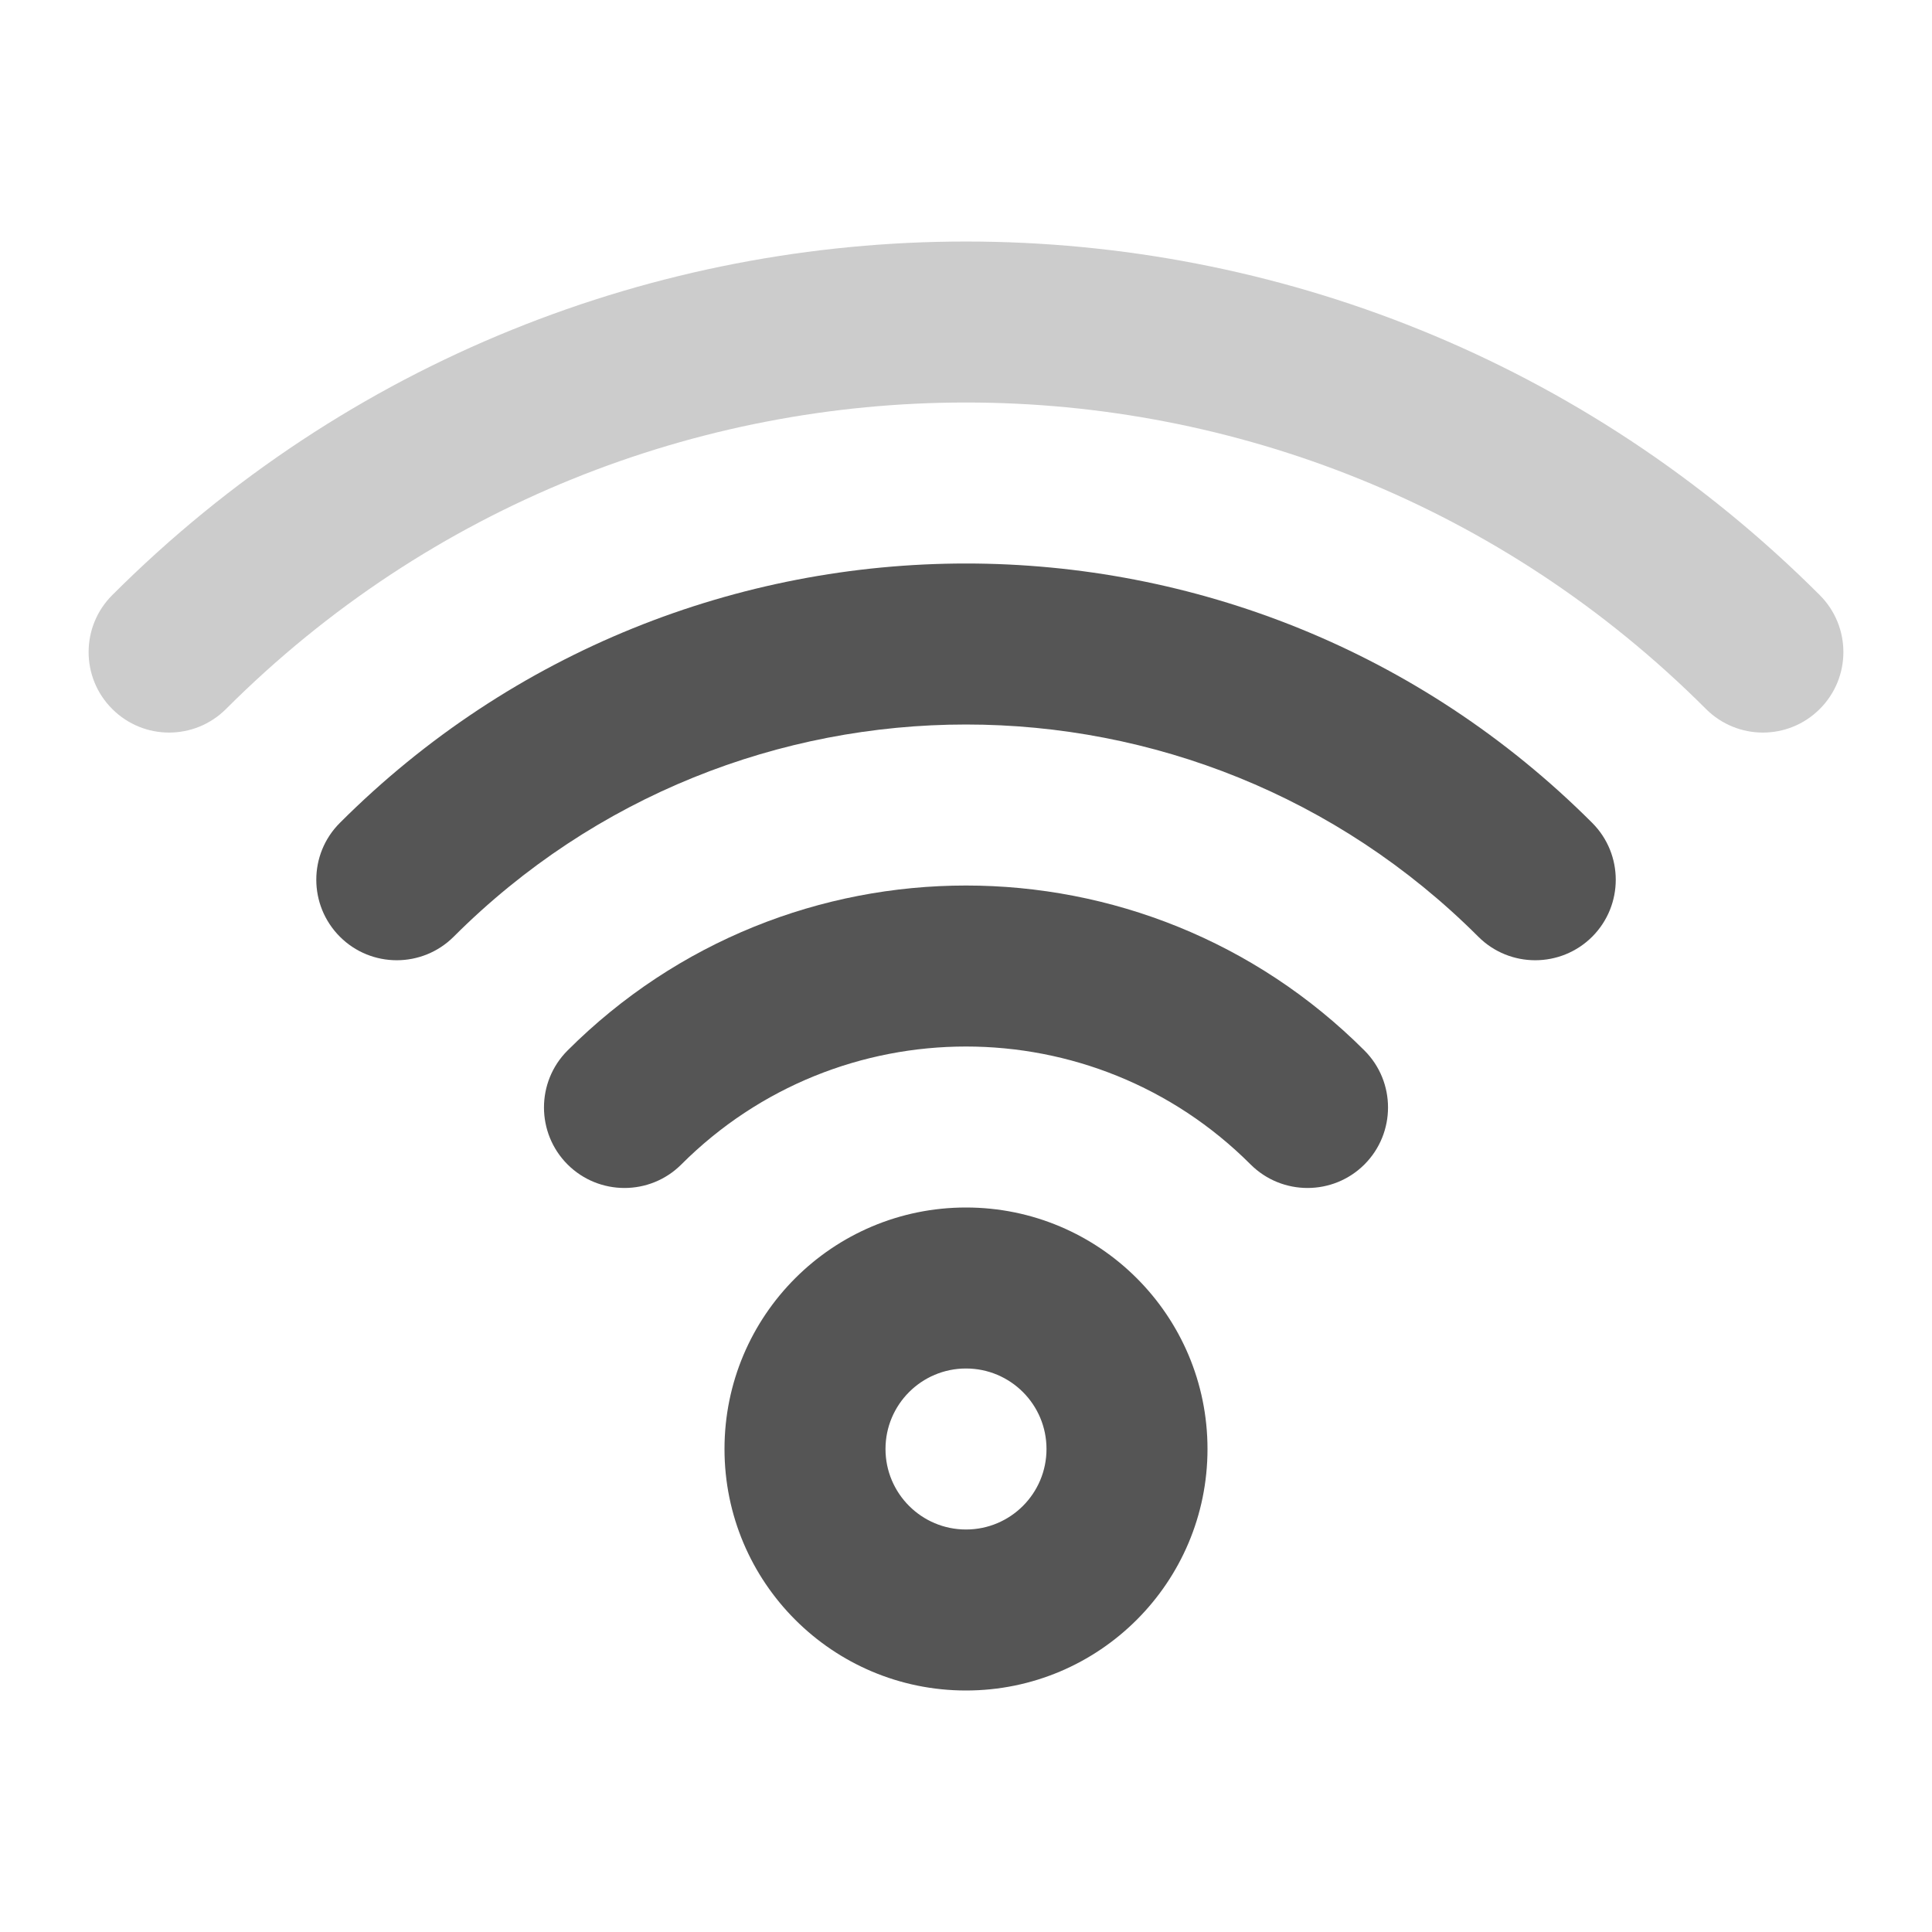 <svg width="24" height="24" viewBox="0 0 24 24" fill="none" xmlns="http://www.w3.org/2000/svg">
<path opacity="0.3" d="M1.394 7.393C7.251 1.536 16.749 1.536 22.606 7.393C22.997 7.784 22.997 8.417 22.606 8.807C22.216 9.198 21.583 9.198 21.192 8.807C16.116 3.731 7.884 3.731 2.808 8.807C2.417 9.198 1.784 9.198 1.394 8.807C1.003 8.417 1.003 7.784 1.394 7.393Z" fill="#555555"/>
<path fill-rule="evenodd" clip-rule="evenodd" d="M12 15C13.657 15 15 16.343 15 18C15 19.657 13.657 21 12 21C10.343 21 9 19.657 9 18C9 16.343 10.343 15 12 15ZM12 17C11.448 17 11 17.448 11 18C11 18.552 11.448 19 12 19C12.553 19 13 18.552 13 18C13 17.448 12.553 17 12 17Z" fill="#555555"/>
<path d="M7.05 13.05C9.784 10.317 14.216 10.317 16.95 13.05C17.34 13.44 17.34 14.074 16.95 14.465C16.559 14.855 15.926 14.855 15.535 14.465C13.583 12.512 10.417 12.512 8.464 14.465C8.074 14.855 7.441 14.855 7.05 14.465C6.66 14.074 6.66 13.44 7.05 13.05Z" fill="#555555"/>
<path d="M4.222 10.222C8.518 5.926 15.483 5.926 19.779 10.222C20.169 10.612 20.169 11.245 19.779 11.636C19.388 12.026 18.754 12.026 18.364 11.636C14.849 8.122 9.151 8.121 5.636 11.636C5.245 12.026 4.612 12.026 4.222 11.636C3.832 11.245 3.831 10.612 4.222 10.222Z" fill="#555555"/>
</svg>
